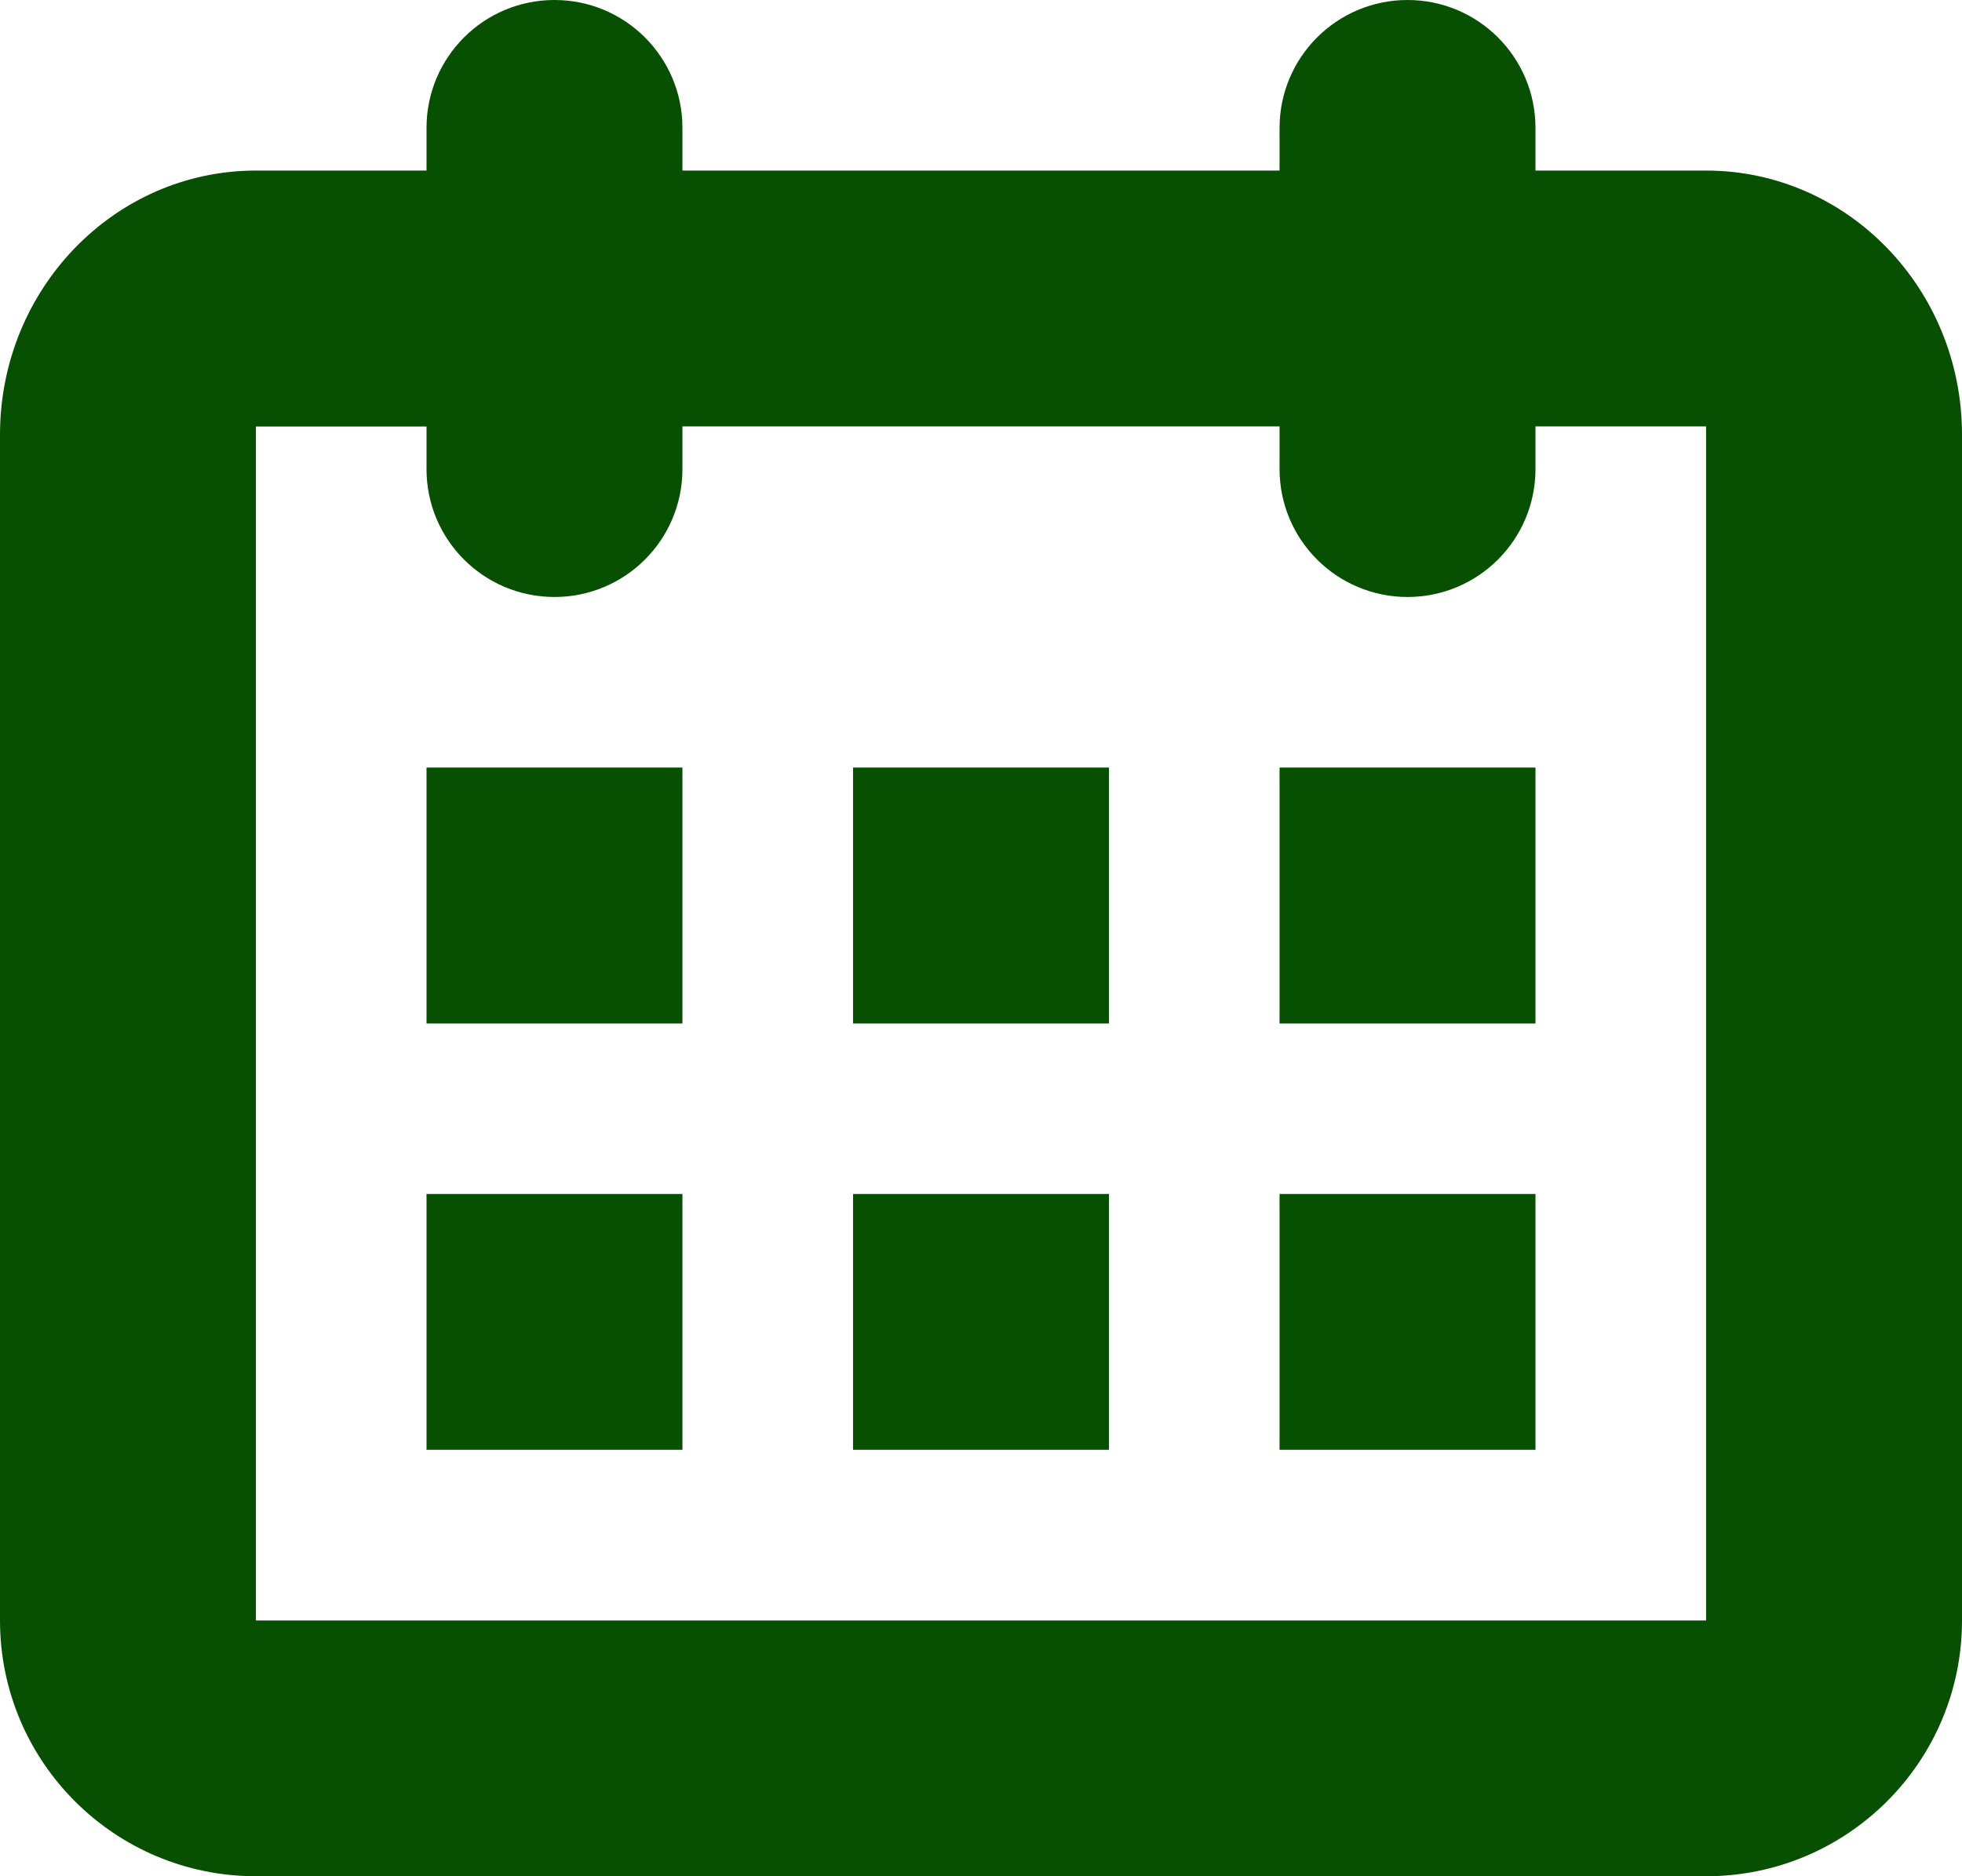 <?xml version="1.0" encoding="UTF-8"?>
<svg width="23px" height="22px" viewBox="0 0 23 22" version="1.1" xmlns="http://www.w3.org/2000/svg" xmlns:xlink="http://www.w3.org/1999/xlink">
    <title>calendar-24</title>
    <g id="Alle-Seiten" stroke="none" stroke-width="1" fill="none" fill-rule="evenodd">
        <g id="Kalender_1280_V1" transform="translate(-48, -224)" fill="#075002" fill-rule="nonzero">
            <g id="calendar-24" transform="translate(48, 224)">
                <path d="M20,2 L18,2 L18,1.5 C18,0.671 17.328,0 16.5,0 C15.672,0 15,0.671 15,1.5 L15,2 L8,2 L8,1.5 C8,0.671 7.329,0 6.5,0 C5.671,0 5,0.671 5,1.5 L5,2 L3,2 C1.343,2 0,3.387 0,5.097 L0,19.001 C0,20.657 1.343,22 3,22 L20,22 C21.657,22 23,20.657 23,19.001 L23,5.097 C23,3.387 21.657,2 20,2 Z M20,19.001 L3,19.001 L3,5.001 L5,5.001 L5,5.501 C5,6.329 5.671,7 6.5,7 C7.329,7 8,6.329 8,5.5 L8,5 L15,5 L15,5.5 C15,6.329 15.672,7 16.5,7 C17.328,7 18,6.329 18,5.5 L18,5 L20,5 L20,19.001 Z M5,12.001 L8,12.001 L8,9 L5,9 L5,12.001 Z M5,17 L8,17 L8,14 L5,14 L5,17 Z M10,17 L13,17 L13,14 L10,14 L10,17 Z M15,12.001 L18,12.001 L18,9 L15,9 L15,12.001 Z M10,12.001 L13,12.001 L13,9 L10,9 L10,12.001 Z M15,17 L18,17 L18,14 L15,14 L15,17 Z" id="Shape"></path>
            </g>
        </g>
    </g>
</svg>